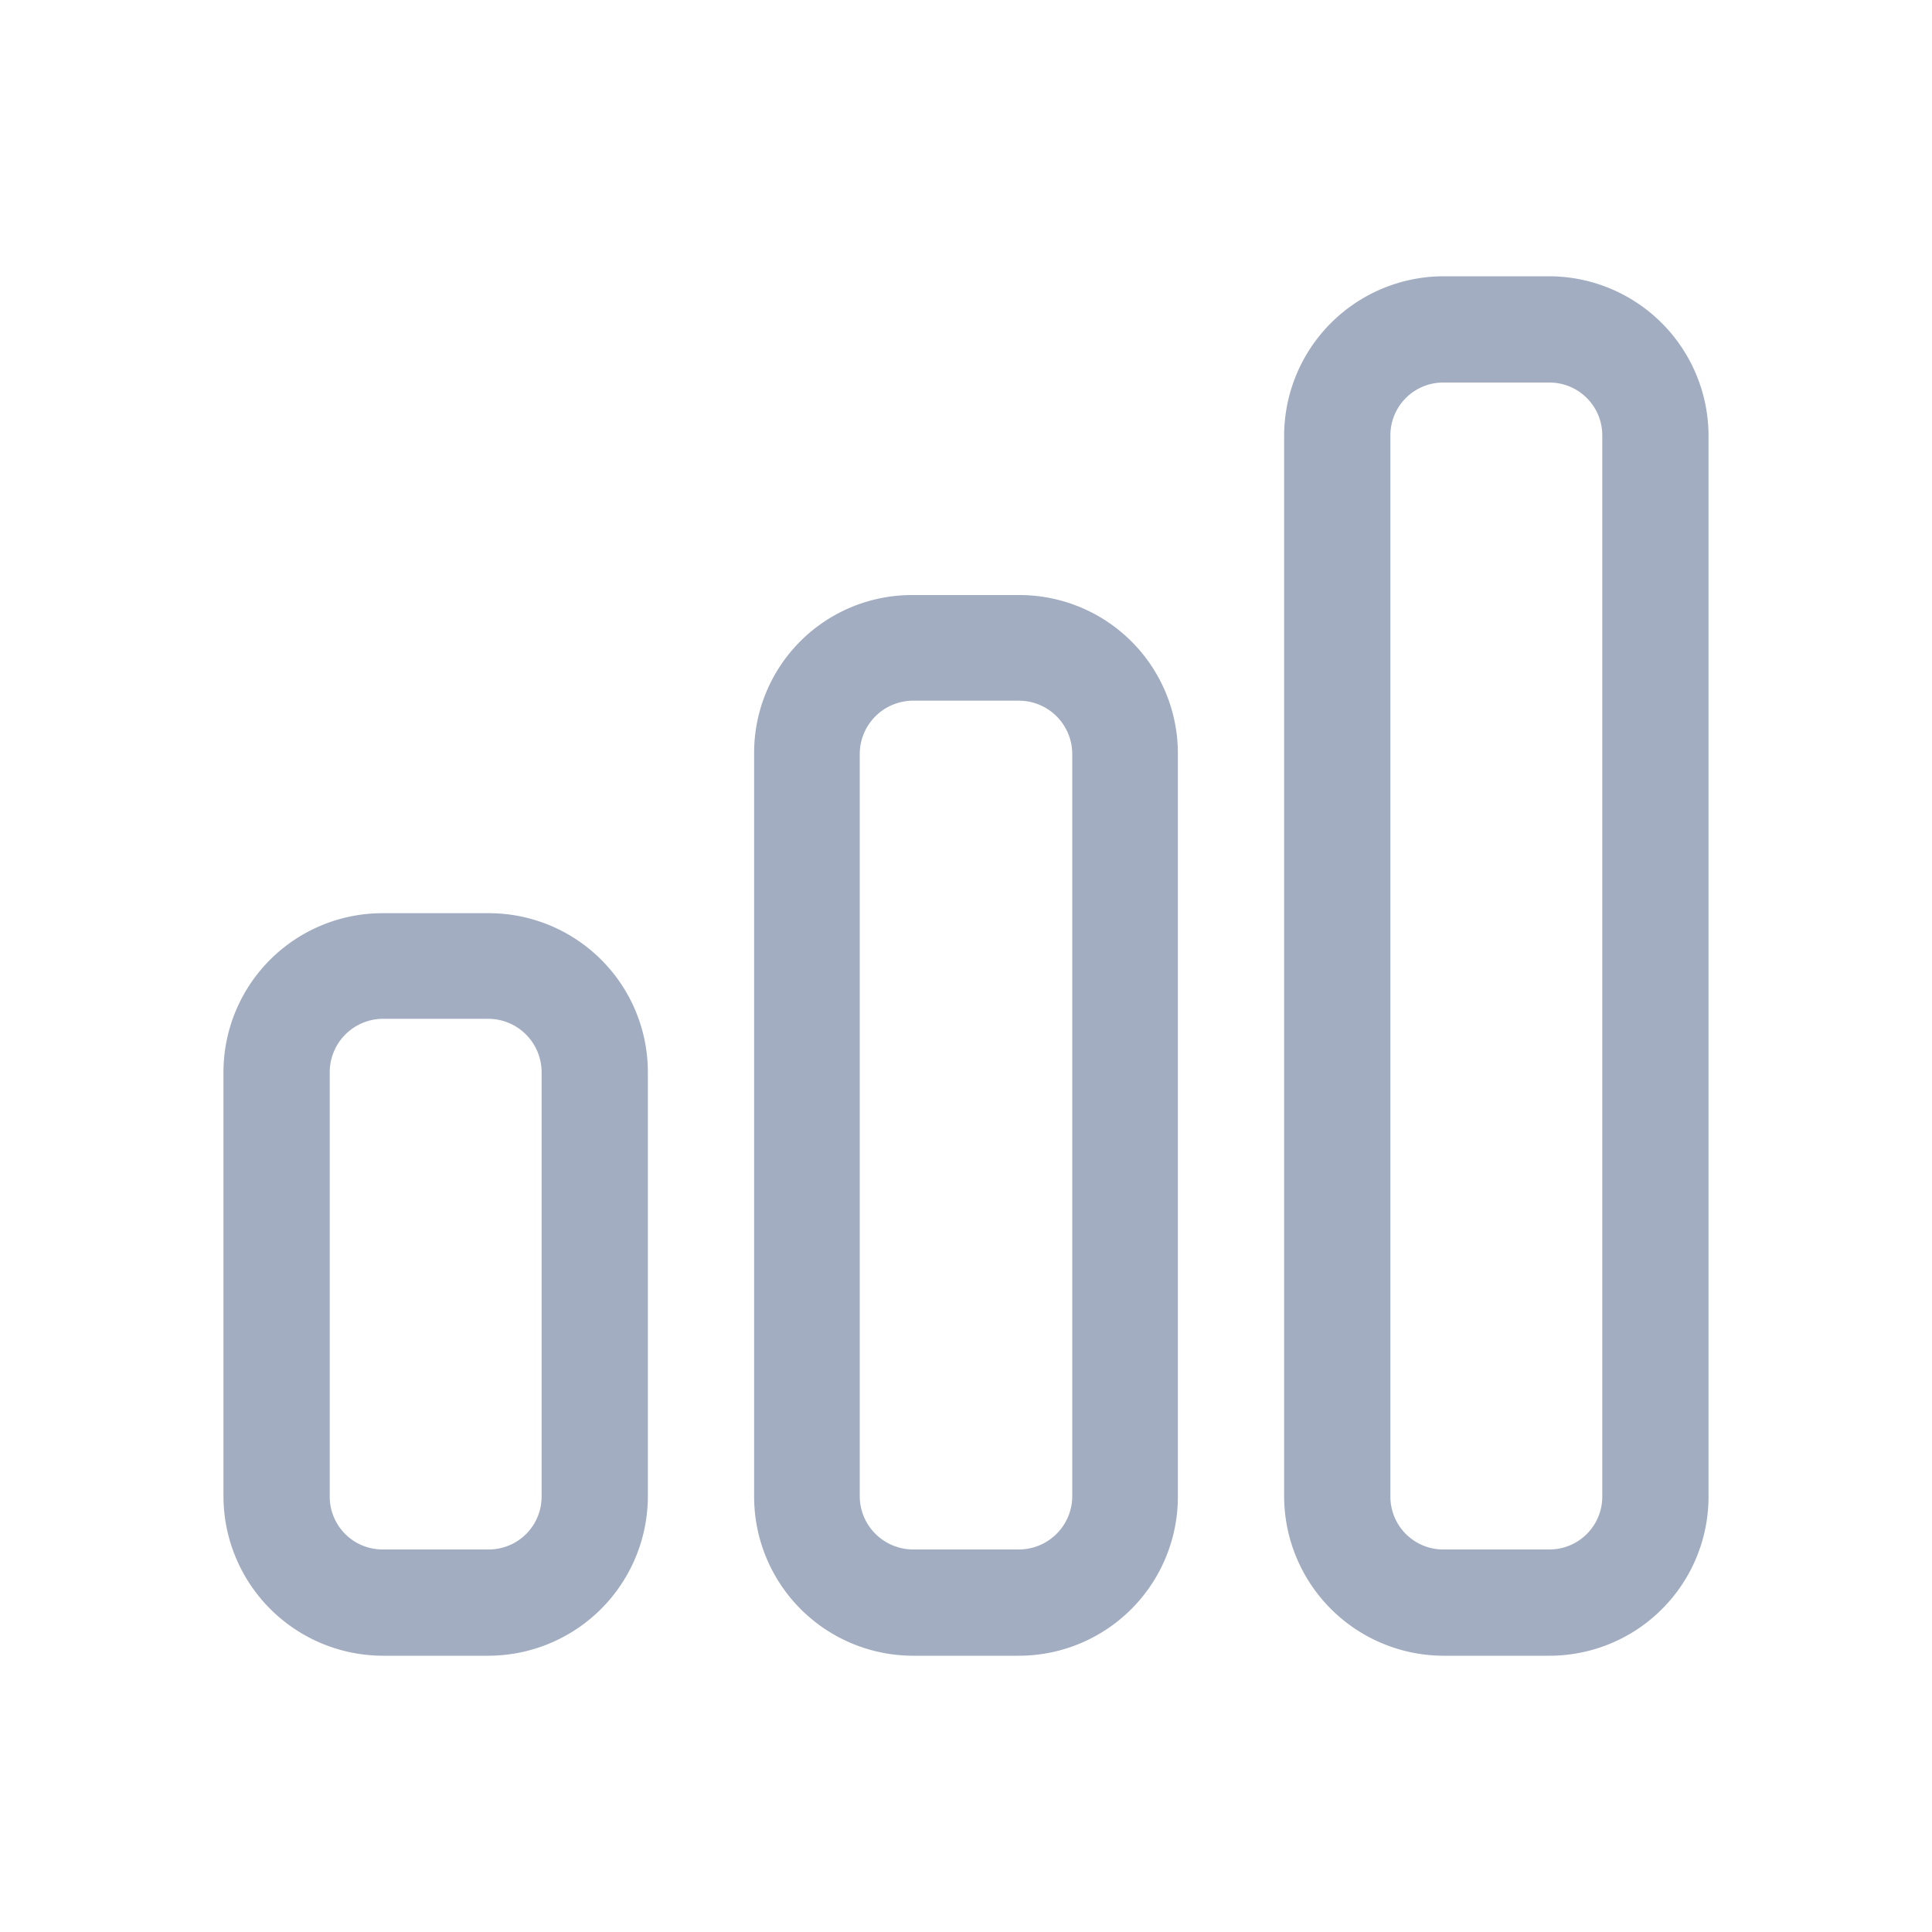 <svg xmlns="http://www.w3.org/2000/svg" viewBox="0 0 30 30"><defs><style>.cls-1{opacity:0;}.cls-2{fill:#a2adc1;}</style></defs><title>ico_ttl_market_gray</title><g id="レイヤー_2" data-name="レイヤー 2"><g id="レイヤー_1-2" data-name="レイヤー 1"><g id="長方形_12575" data-name="長方形 12575" class="cls-1"><rect width="30" height="30"/></g><g id="グループ_4115" data-name="グループ 4115"><g id="bar-up"><path id="Rectangle" class="cls-2" d="M22.41,5.94a.82.82,0,0,0-.82.82V23.24a.82.82,0,0,0,.82.82h1.65a.82.82,0,0,0,.82-.82V6.76a.82.82,0,0,0-.82-.82Zm0-1.65h1.65a2.48,2.48,0,0,1,2.47,2.47h0V23.24a2.47,2.47,0,0,1-2.47,2.47H22.41a2.48,2.48,0,0,1-2.47-2.47V6.76A2.48,2.48,0,0,1,22.41,4.29Z"/><path id="Rectangle-Copy" class="cls-2" d="M14.18,10.88a.83.83,0,0,0-.83.83V23.24a.83.83,0,0,0,.83.82h1.64a.83.83,0,0,0,.83-.82V11.71a.83.83,0,0,0-.83-.83Zm0-1.64h1.64a2.46,2.46,0,0,1,2.47,2.47h0V23.24a2.47,2.47,0,0,1-2.47,2.47H14.18a2.47,2.47,0,0,1-2.47-2.47h0V11.71a2.45,2.45,0,0,1,2.46-2.47Z"/><path id="Rectangle-Copy-2" class="cls-2" d="M5.94,15.82a.83.83,0,0,0-.82.83v6.59a.82.82,0,0,0,.82.82H7.59a.82.82,0,0,0,.82-.82V16.65a.83.83,0,0,0-.82-.83Zm0-1.64H7.59a2.47,2.47,0,0,1,2.47,2.47v6.59a2.48,2.48,0,0,1-2.47,2.47H5.94a2.48,2.48,0,0,1-2.47-2.47h0V16.65A2.47,2.47,0,0,1,5.94,14.18Z"/></g></g></g></g></svg>